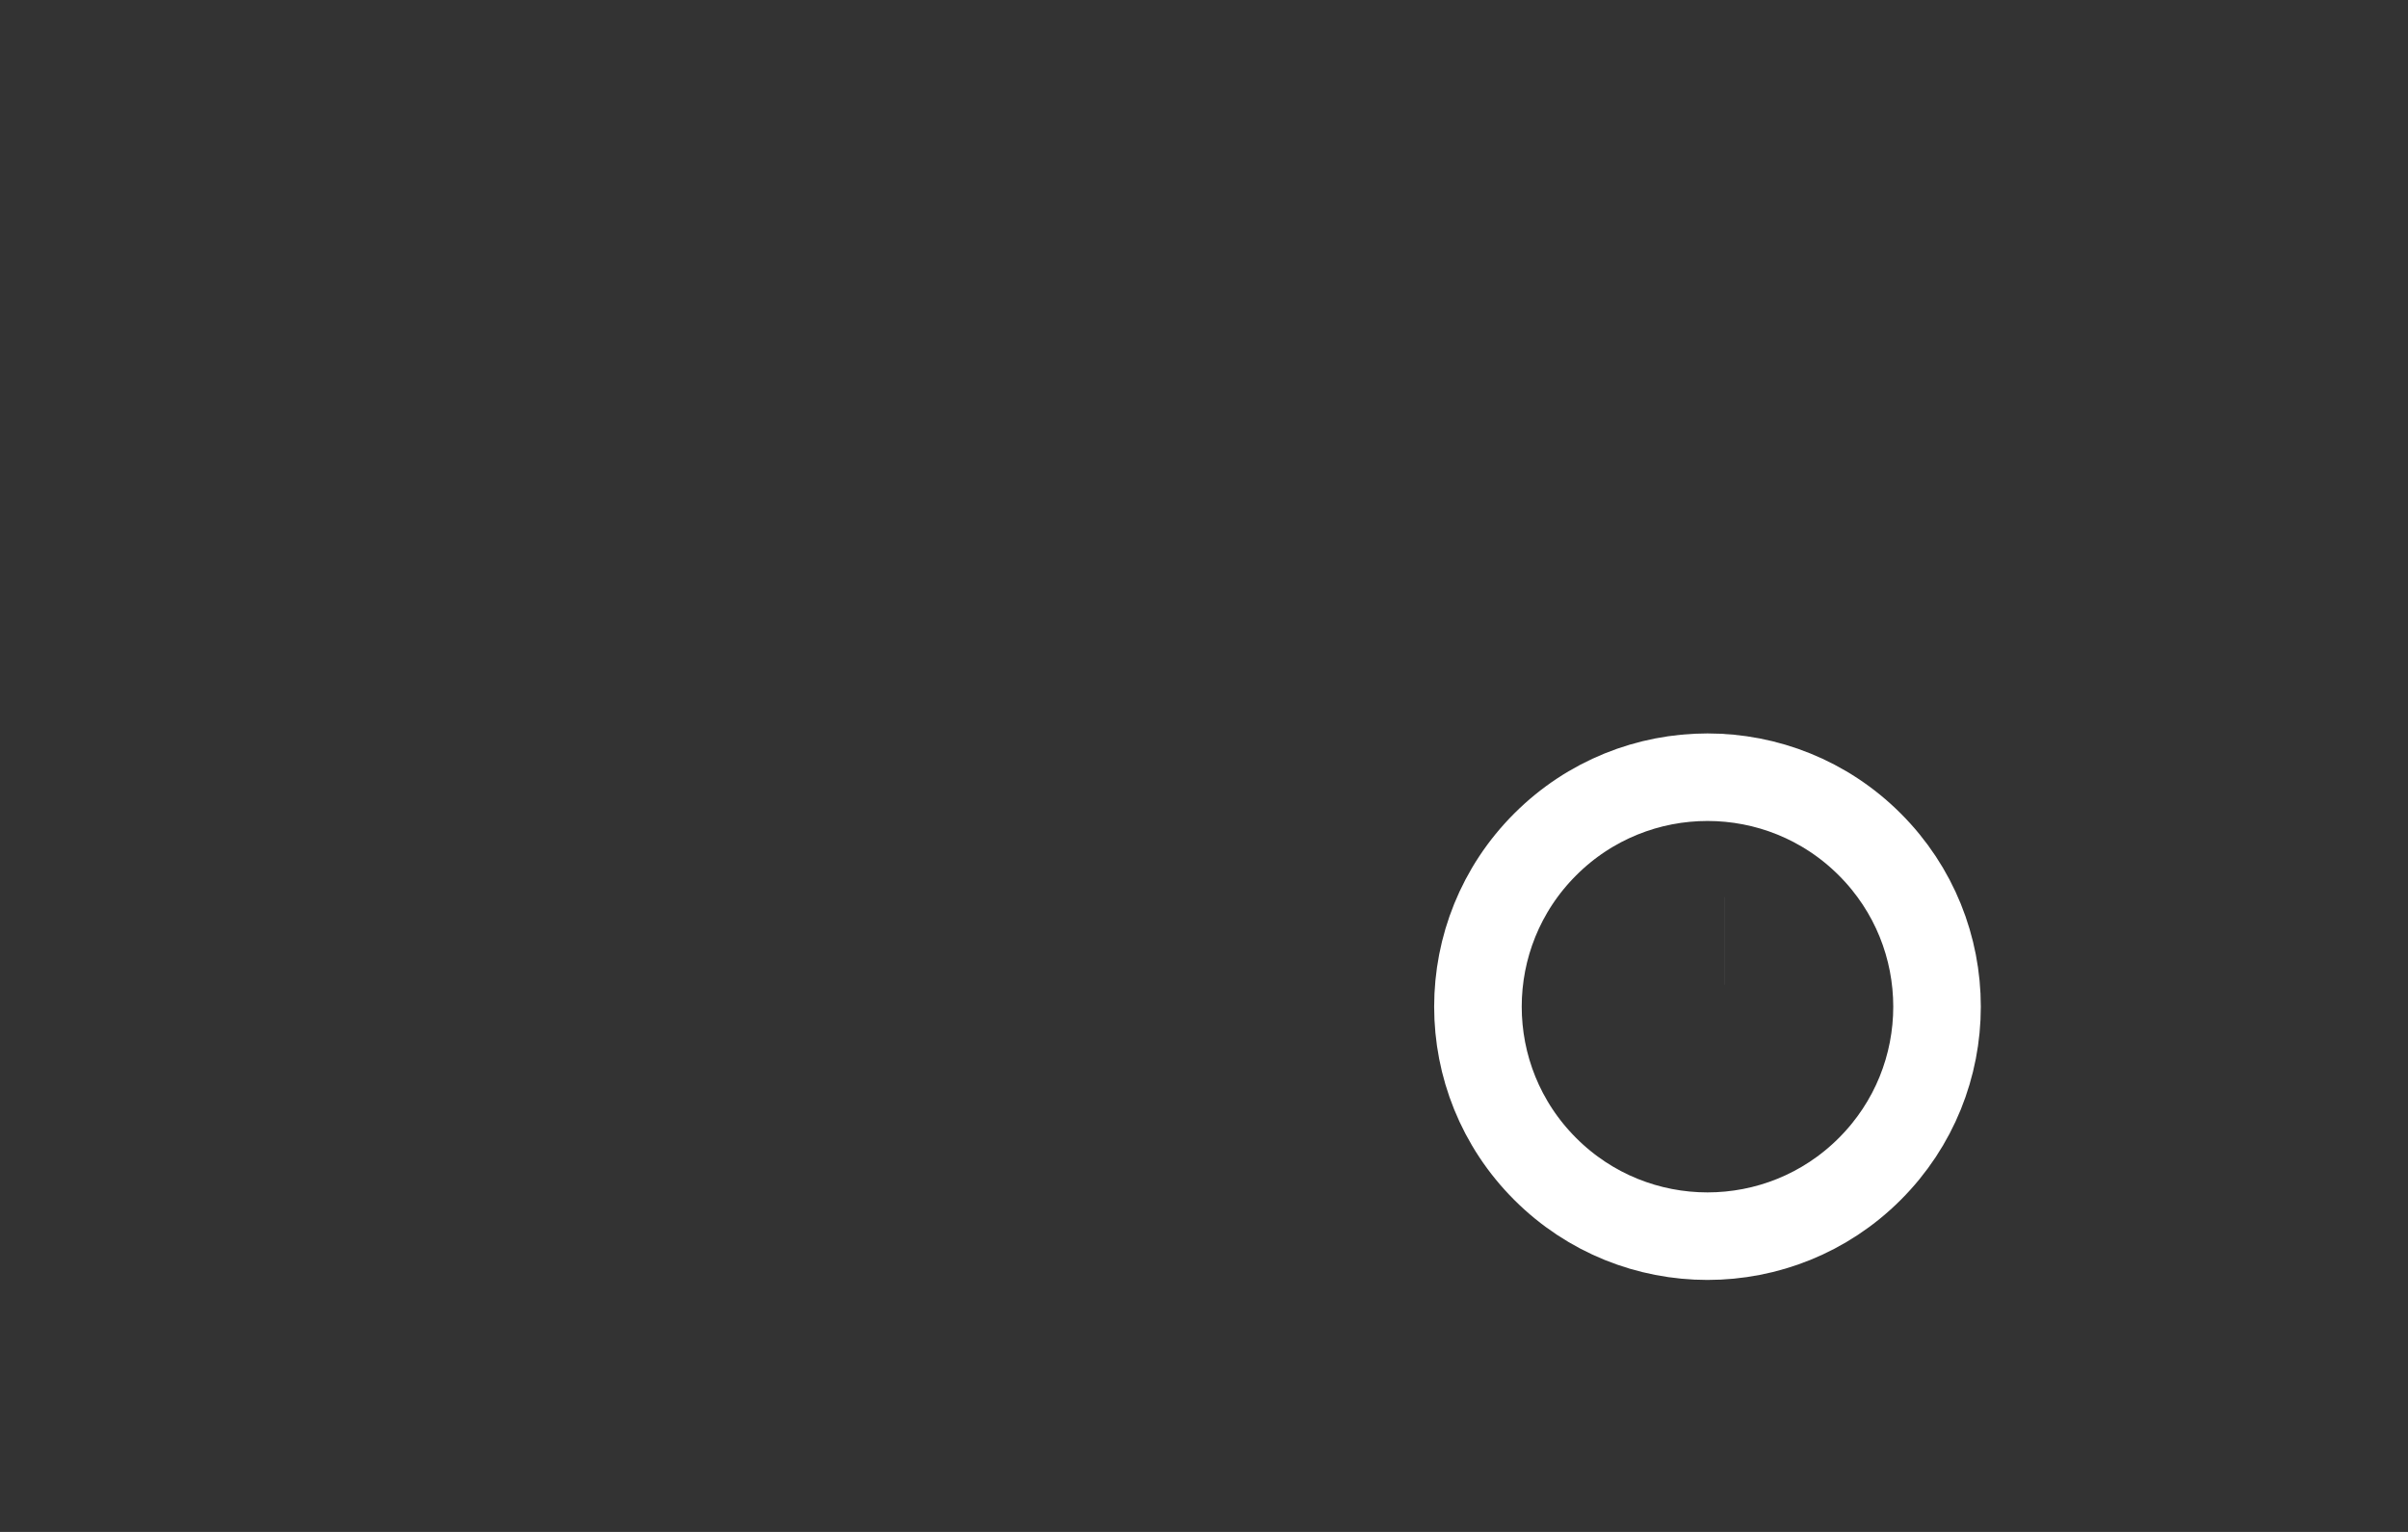 <svg width="55" height="35" viewBox="23 10 55 35" fill="none" xmlns="http://www.w3.org/2000/svg">
<rect x="23" y="10" width="55" height="35" fill="#333333" stroke="none"/>
<path d="M61.443 15.426C61.088 15.261 60.669 15.32 60.372 15.575L58.739 16.975L57.392 15.627C57.04 15.274 56.48 15.236 56.084 15.534L54.014 17.087L51.944 15.534C51.547 15.237 50.988 15.275 50.633 15.627L49.289 16.975L47.654 15.575C47.357 15.32 46.937 15.261 46.583 15.426C46.227 15.589 46 15.944 46 16.336V35.665C46 36.056 46.228 36.411 46.583 36.575C46.937 36.739 47.357 36.68 47.654 36.425L49.287 35.026L50.635 36.373C50.987 36.726 51.545 36.764 51.944 36.466L54.014 34.913L56.083 36.465C56.483 36.764 57.04 36.727 57.393 36.372L58.74 35.025L60.374 36.424C60.559 36.583 60.791 36.665 61.026 36.665C61.168 36.665 61.31 36.635 61.444 36.573C61.798 36.448 62.027 36.094 62.027 35.664V16.336C62.027 15.944 61.798 15.589 61.443 15.426ZM60.024 33.523L59.34 32.937C58.942 32.596 58.351 32.619 57.98 32.989L56.591 34.378L54.615 32.897C54.435 32.763 54.227 32.659 54.014 32.659C53.801 32.659 53.592 32.763 53.413 32.897L51.437 34.379L50.048 32.99C49.677 32.619 49.086 32.596 48.688 32.938L48.003 33.523V18.514L48.687 19.099C49.086 19.441 49.677 19.419 50.047 19.047L51.436 17.658L53.412 19.14C53.768 19.408 54.259 19.408 54.615 19.14L56.59 17.658L57.98 19.047C58.351 19.419 58.942 19.441 59.34 19.099L60.024 18.514V33.523ZM57.687 22.011H50.341C49.972 22.011 49.673 22.31 49.673 22.642C49.673 22.973 49.972 23.272 50.341 23.272H57.687C58.056 23.272 58.354 22.973 58.354 22.642C58.354 22.31 58.054 22.011 57.687 22.011ZM57.687 28.652H50.341C49.972 28.652 49.673 28.951 49.673 29.282C49.673 29.651 49.972 29.912 50.341 29.912H57.687C58.056 29.912 58.354 29.614 58.354 29.282C58.354 28.99 58.054 28.652 57.687 28.652ZM57.687 25.35H50.341C49.972 25.35 49.673 25.649 49.673 25.981C49.673 26.35 49.972 26.611 50.341 26.611H57.687C58.056 26.611 58.354 26.312 58.354 25.981C58.354 25.651 58.054 25.35 57.687 25.35Z" />
<path d="M62.398 31.5L62.397 31.5L62.398 31.5ZM58.293 29.293C56.245 31.34 56.245 34.66 58.293 36.707C60.34 38.755 63.66 38.755 65.707 36.707C67.755 34.66 67.755 31.34 65.707 29.293C63.66 27.245 60.34 27.245 58.293 29.293Z"  stroke="white" stroke-width="2"/>
</svg>

